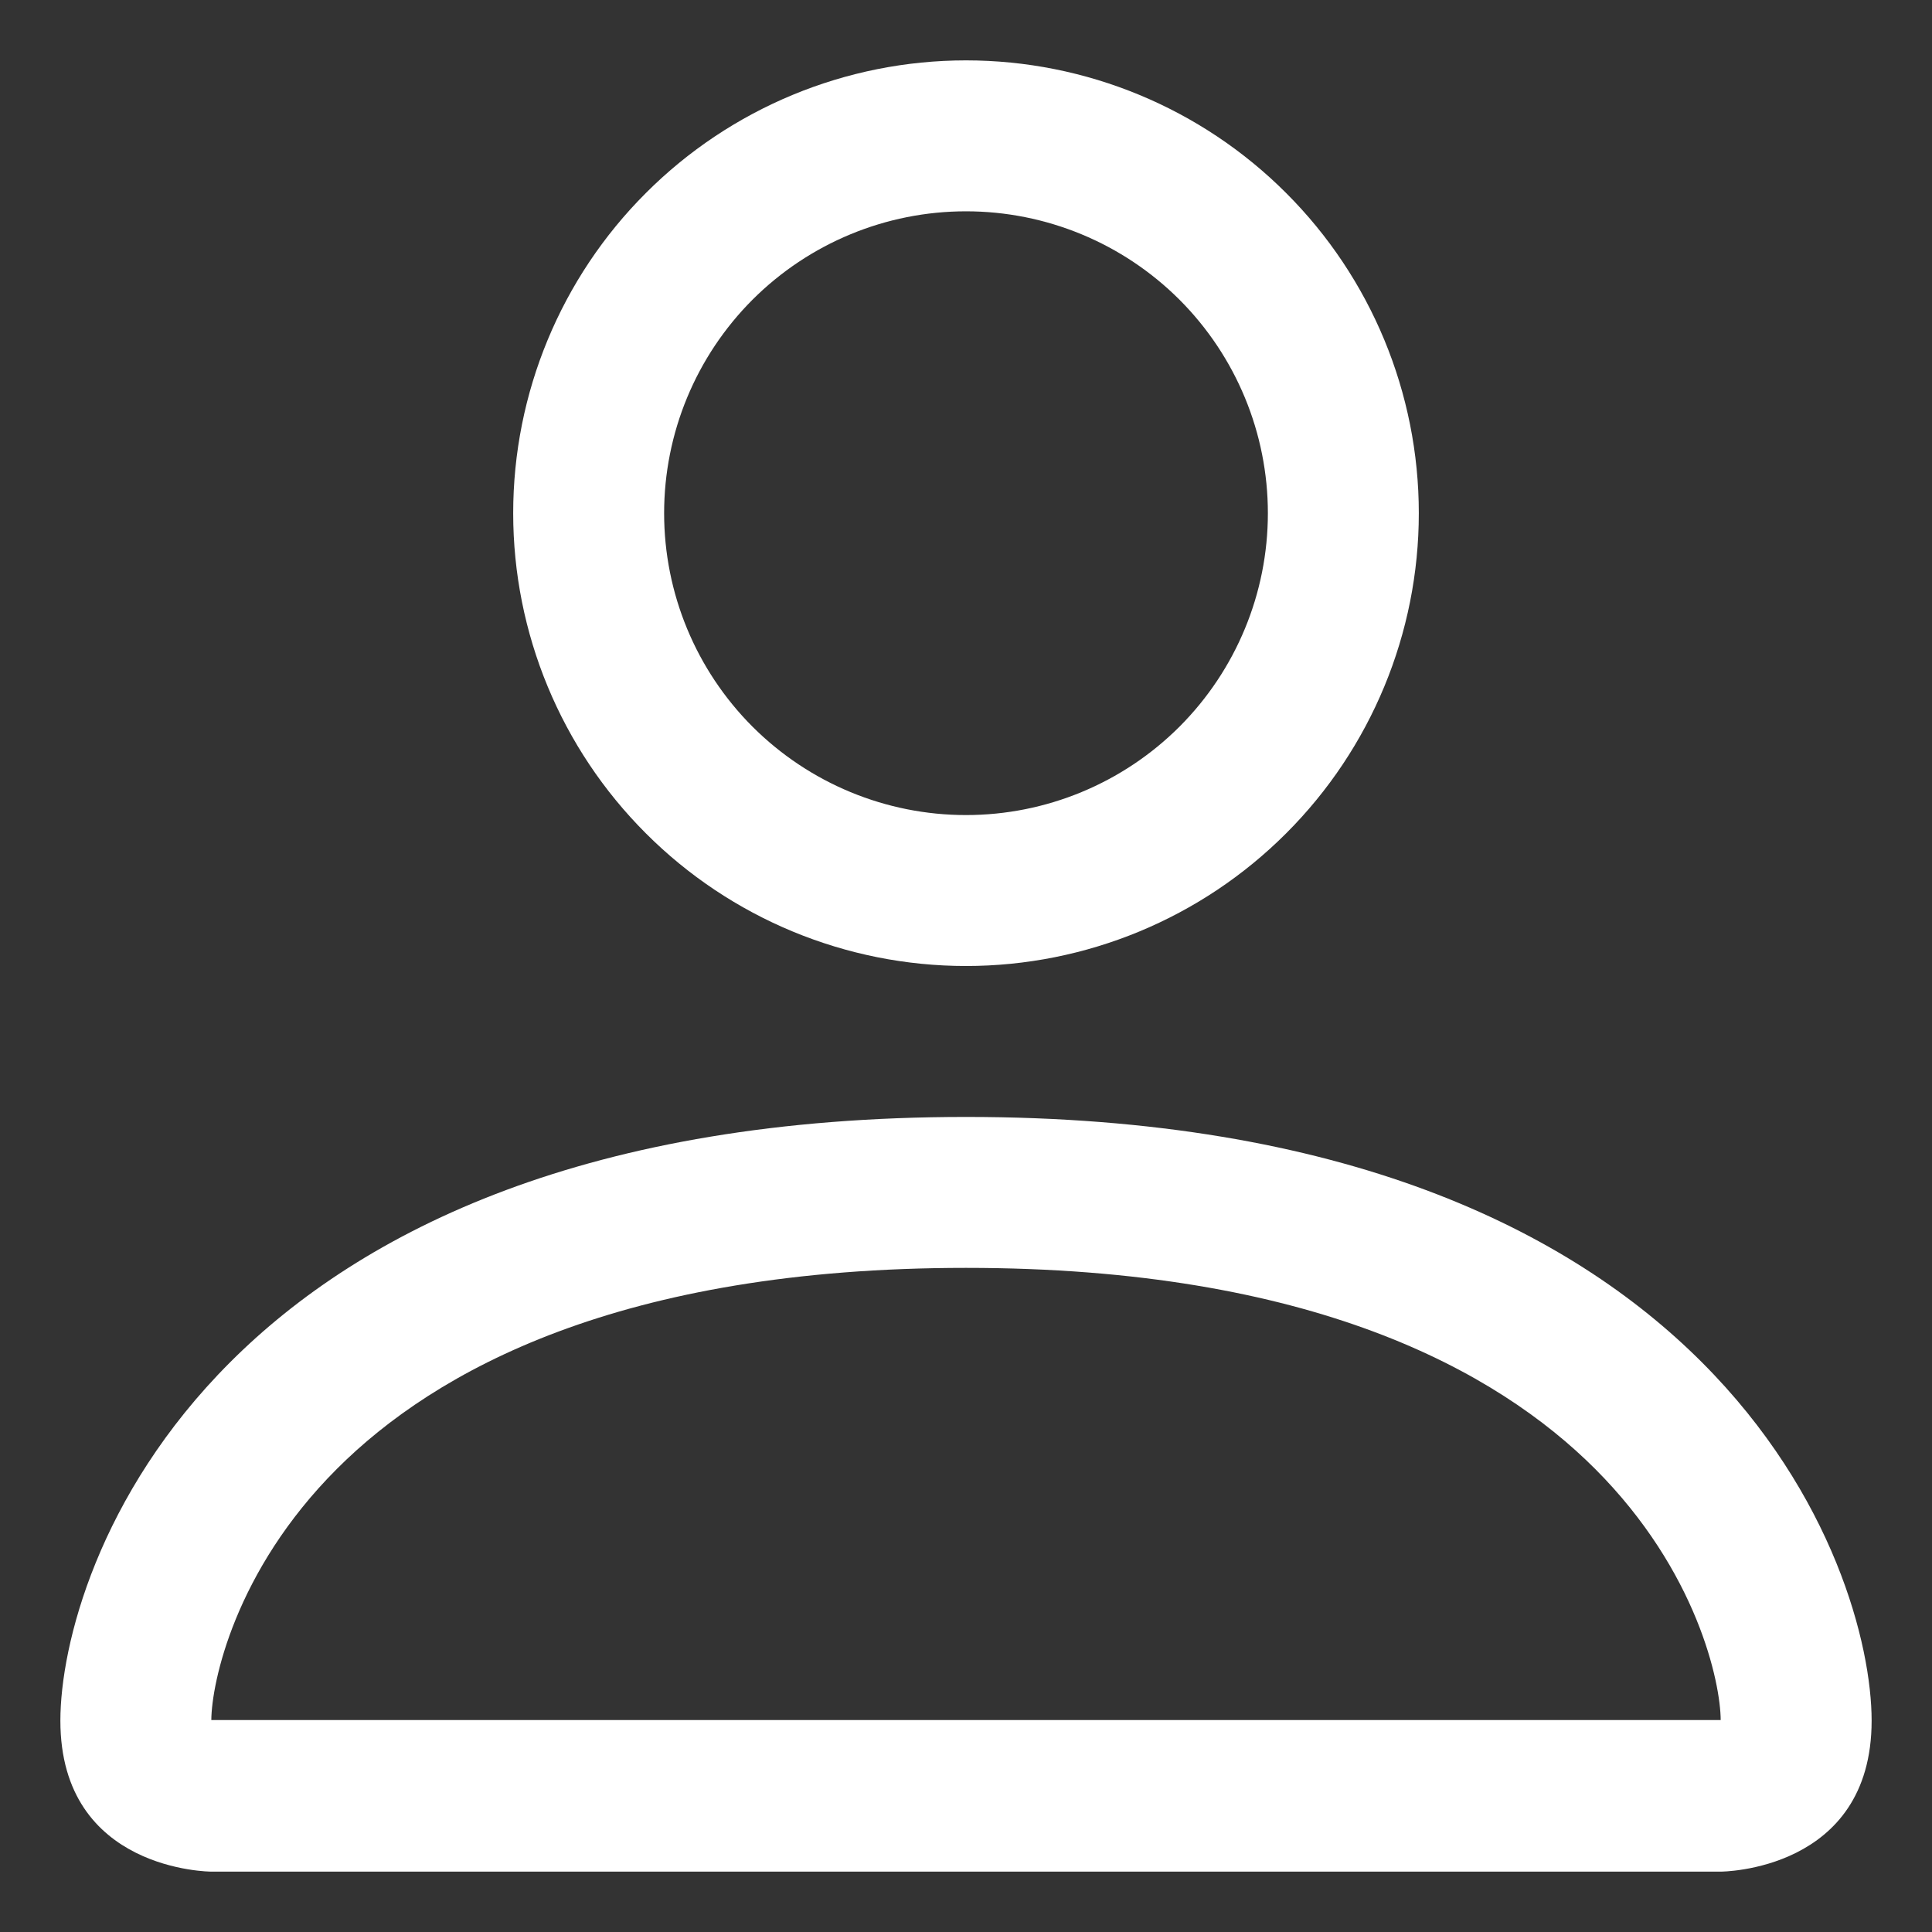 <svg width="24" height="24" viewBox="0 0 24 24" fill="none" xmlns="http://www.w3.org/2000/svg">
<rect x="0" y="0" width="24" height="24" fill="#333333" stroke="none"/>
<path d="M12 12C13.492 12 14.923 11.407 15.977 10.352C17.032 9.298 17.625 7.867 17.625 6.375C17.625 4.883 17.032 3.452 15.977 2.398C14.923 1.343 13.492 0.75 12 0.75C10.508 0.75 9.077 1.343 8.023 2.398C6.968 3.452 6.375 4.883 6.375 6.375C6.375 7.867 6.968 9.298 8.023 10.352C9.077 11.407 10.508 12 12 12V12ZM15.75 6.375C15.75 7.37 15.355 8.323 14.652 9.027C13.948 9.73 12.995 10.125 12 10.125C11.005 10.125 10.052 9.73 9.348 9.027C8.645 8.323 8.25 7.37 8.25 6.375C8.25 5.38 8.645 4.427 9.348 3.723C10.052 3.02 11.005 2.625 12 2.625C12.995 2.625 13.948 3.02 14.652 3.723C15.355 4.427 15.75 5.38 15.75 6.375V6.375ZM23.25 21.375C23.25 23.25 21.375 23.25 21.375 23.25H2.625C2.625 23.25 0.75 23.25 0.75 21.375C0.75 19.5 2.625 13.875 12 13.875C21.375 13.875 23.25 19.5 23.25 21.375ZM21.375 21.367C21.373 20.906 21.086 19.519 19.815 18.247C18.593 17.025 16.292 15.75 12 15.75C7.706 15.75 5.407 17.025 4.185 18.247C2.914 19.519 2.629 20.906 2.625 21.367H21.375Z" fill="white"/>
</svg>
